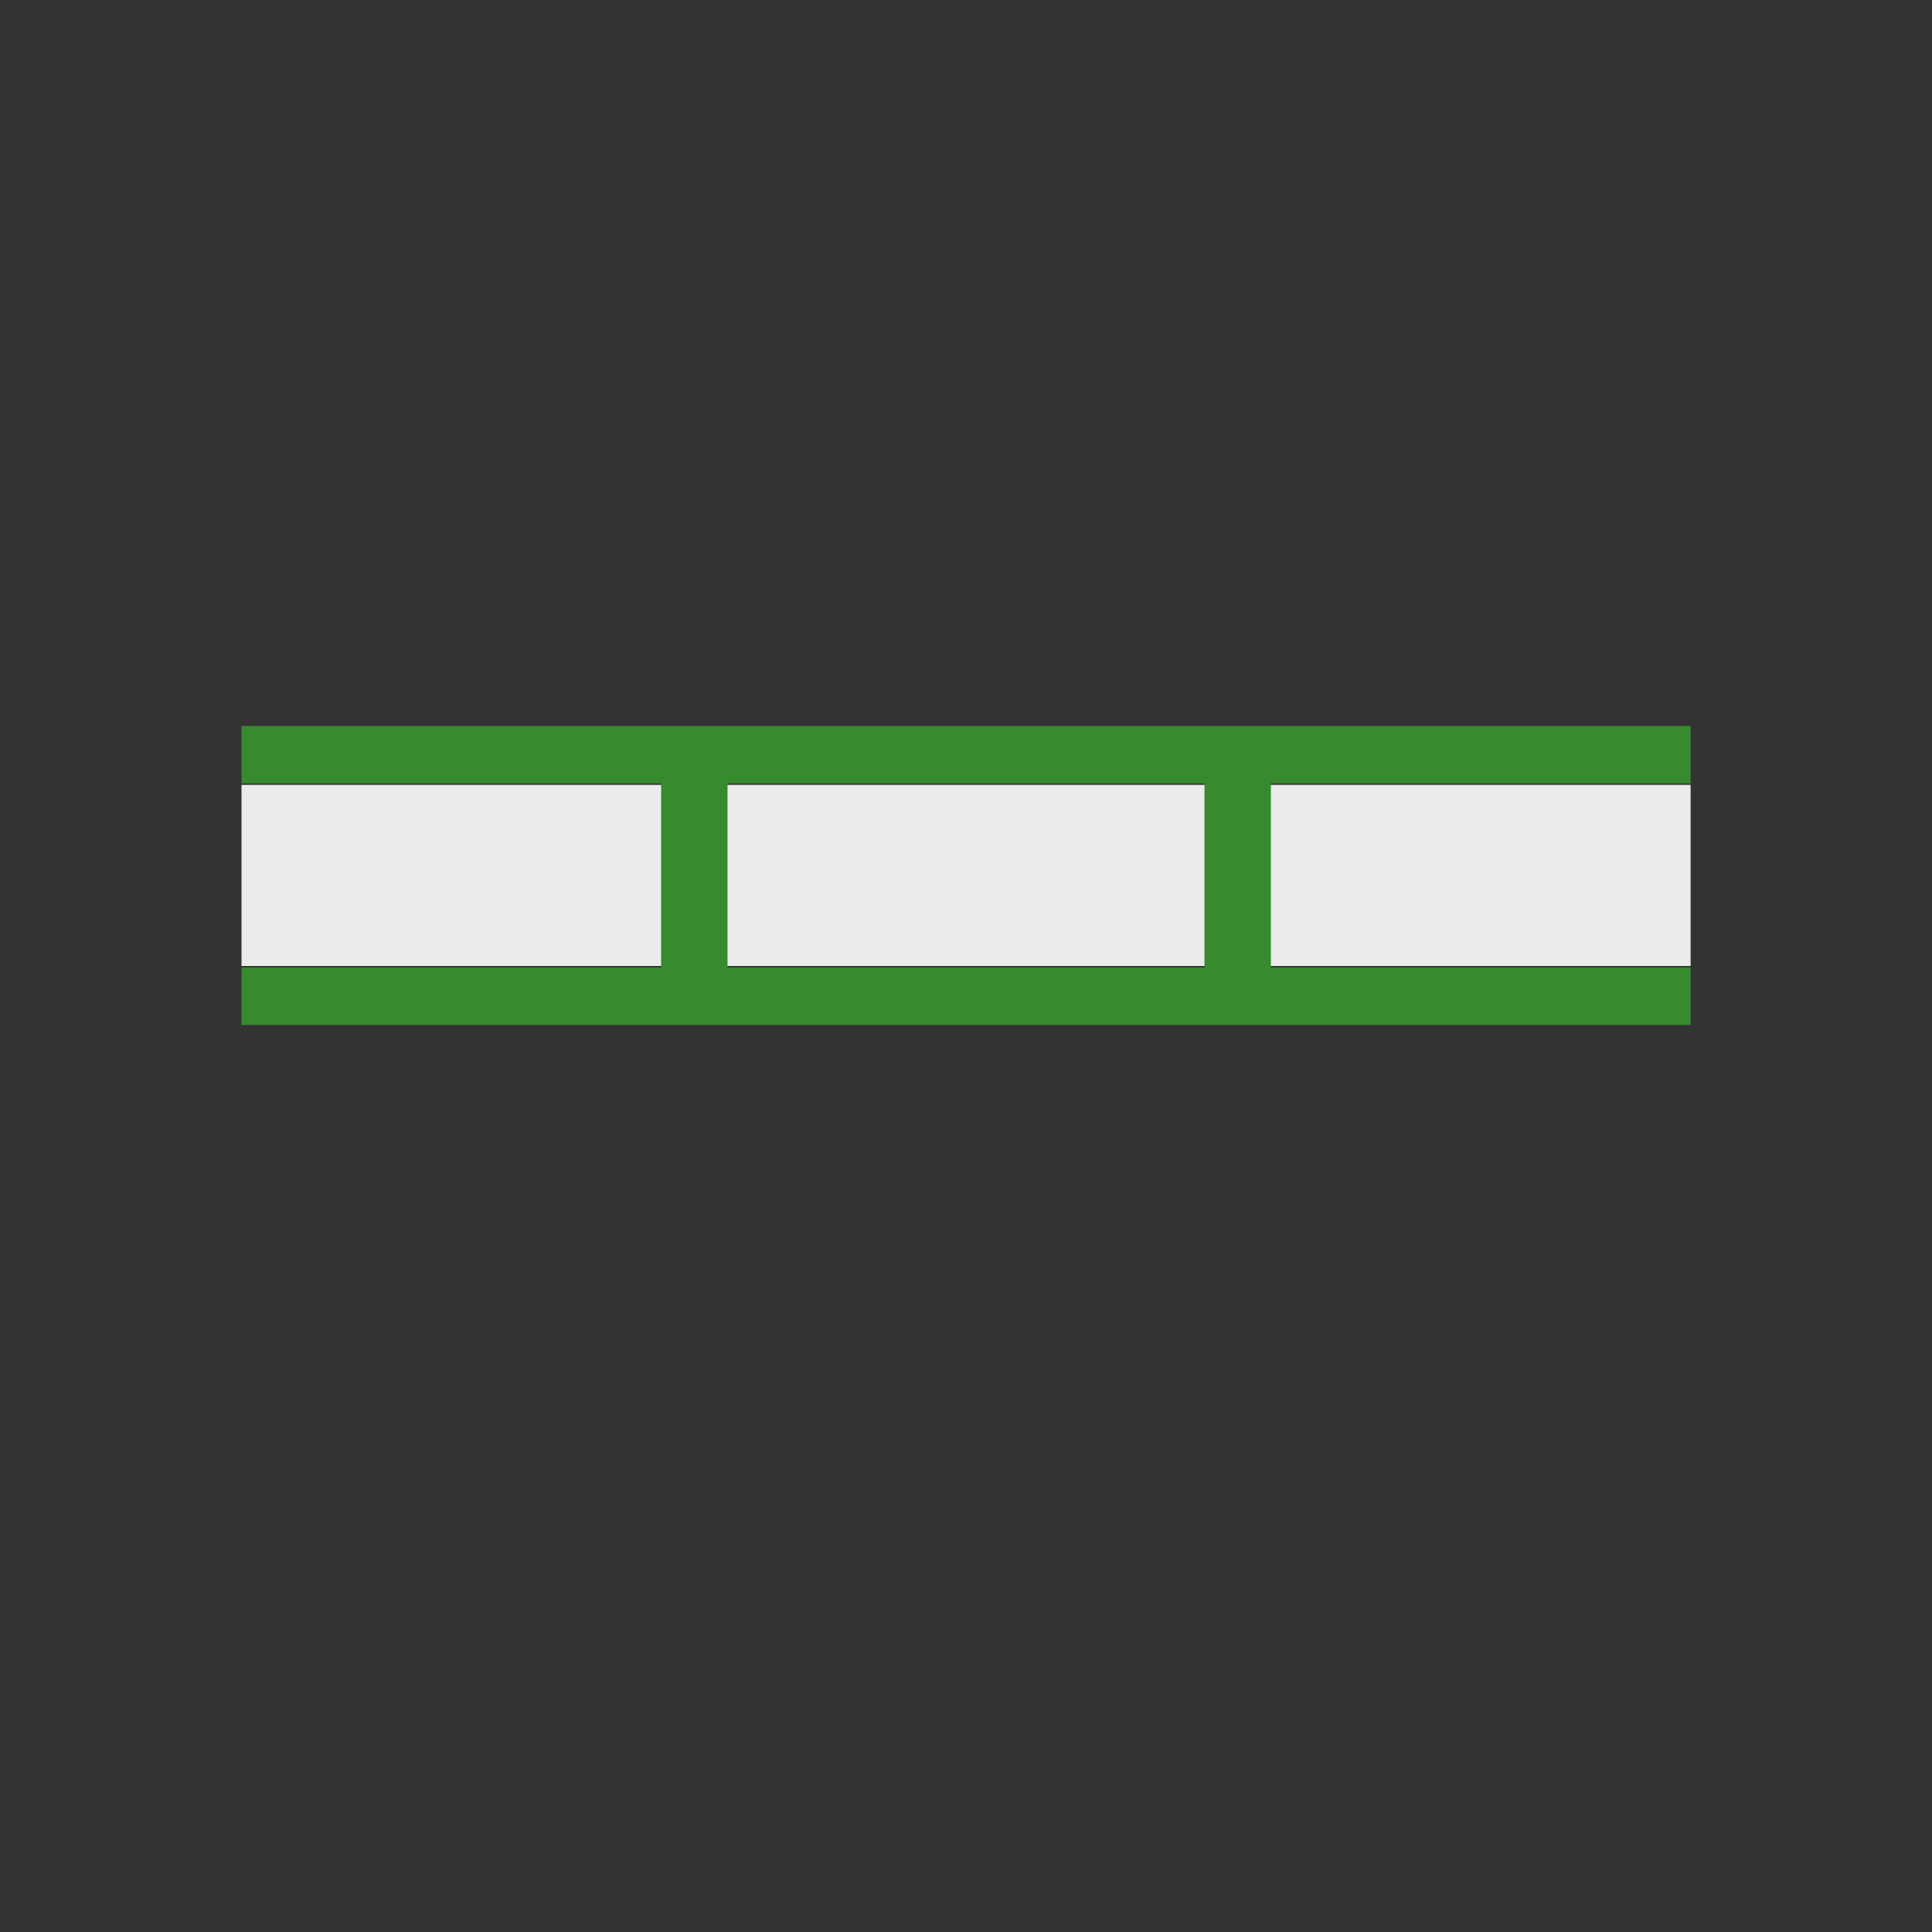 <?xml version="1.0" encoding="UTF-8" standalone="no"?>
<!DOCTYPE svg PUBLIC "-//W3C//DTD SVG 1.1//EN" "http://www.w3.org/Graphics/SVG/1.1/DTD/svg11.dtd">
<svg width="100%" height="100%" viewBox="0 0 32 32" version="1.1" xmlns="http://www.w3.org/2000/svg" xmlns:xlink="http://www.w3.org/1999/xlink" xml:space="preserve" xmlns:serif="http://www.serif.com/" style="fill-rule:evenodd;clip-rule:evenodd;">
    <rect x="0" y="0" width="32" height="32" fill="#333333" stroke="none"/>
    <g transform="matrix(1,0,0,1,-192,-72)">
        <g id="SelectLoop_24" transform="matrix(1,0,0,1,192,72)">
            <rect x="0" y="0" width="32" height="32" style="fill:none;"/>
            <g id="rect3784" transform="matrix(1.091,0,0,1,2.909,11)">
                <rect x="1" y="2" width="22" height="3" style="fill:rgb(235,235,235);"/>
            </g>
            <g id="path2994-1" transform="matrix(1.091,0,0,0.991,2.909,12.041)">
                <path d="M1,4.5L23,4.5" style="fill:none;fill-rule:nonzero;stroke:rgb(56,138,46);stroke-width:0.96px;"/>
            </g>
            <g id="path2994-11" serif:id="path2994-1" transform="matrix(1.091,0,0,0.991,2.909,8.041)">
                <path d="M1,4.5L23,4.5" style="fill:none;fill-rule:nonzero;stroke:rgb(56,138,46);stroke-width:0.96px;"/>
            </g>
            <g transform="matrix(1,0,0,0.8,-96,-121.9)">
                <rect x="107.5" y="168" width="9" height="5" style="fill:none;stroke:rgb(56,138,46);stroke-width:1.1px;stroke-miterlimit:2;"/>
            </g>
        </g>
    </g>
</svg>
